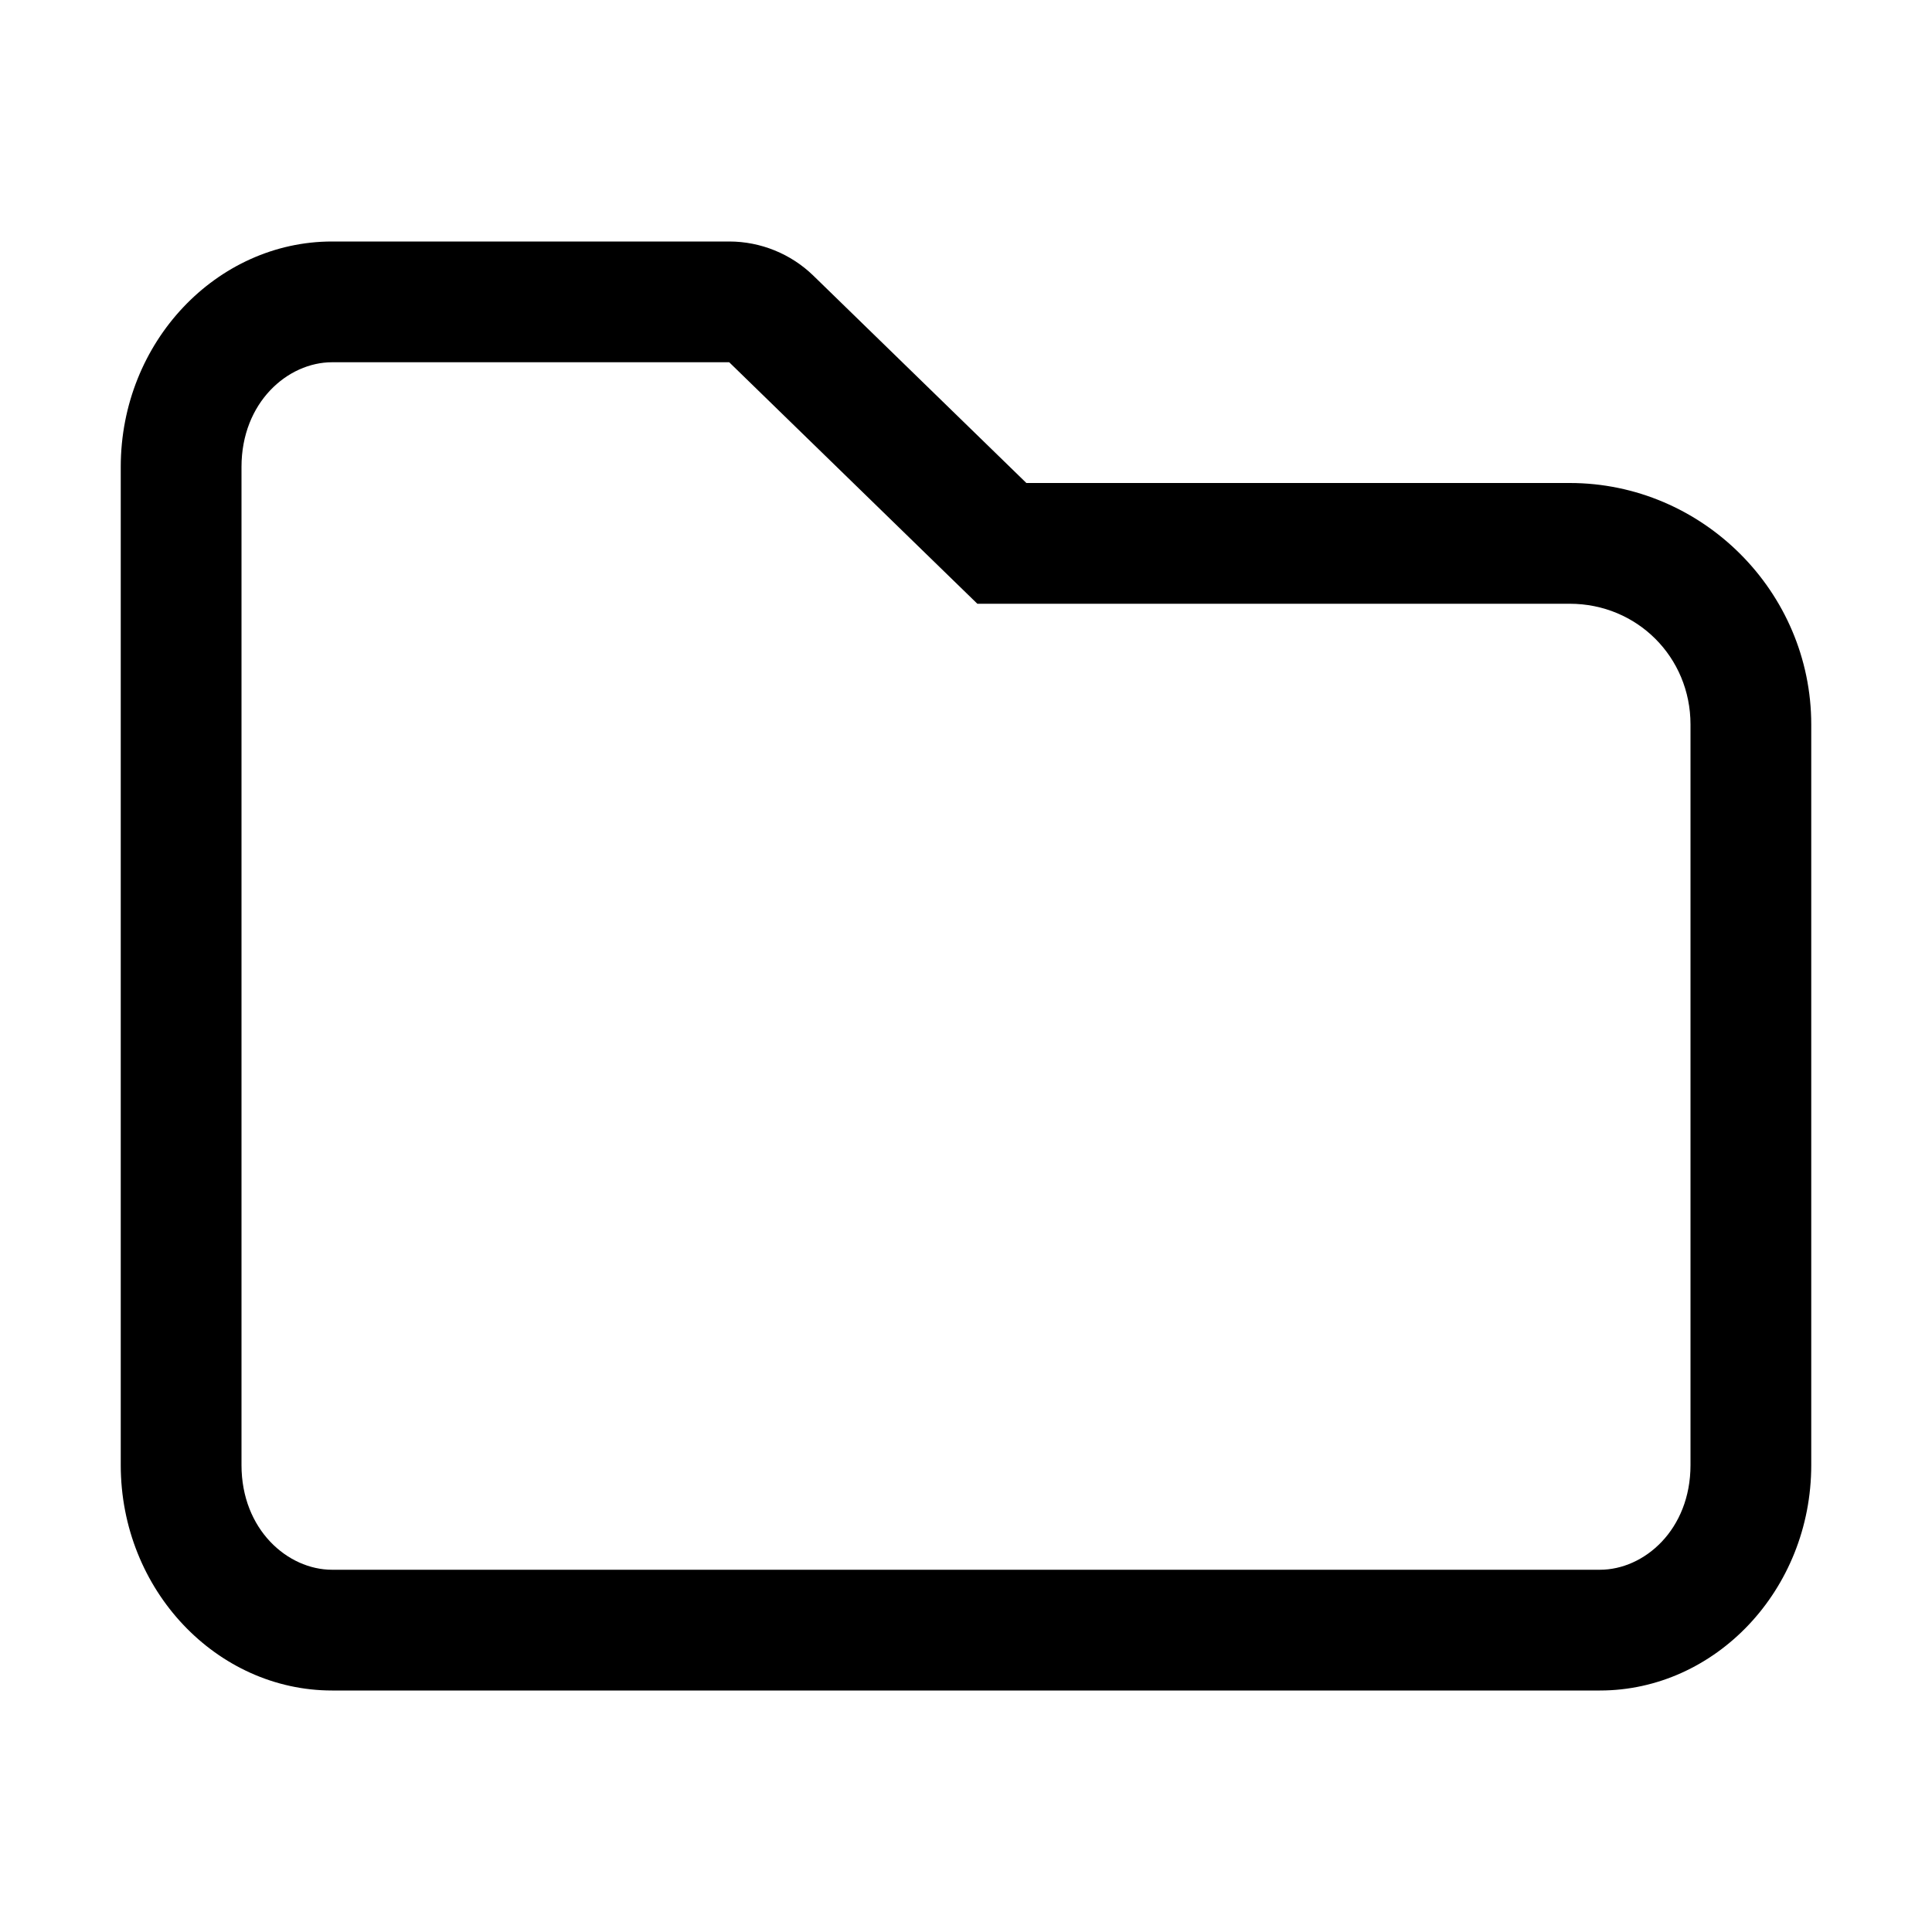 <!-- Copyright 2000-2022 JetBrains s.r.o. and contributors. Use of this source code is governed by the Apache 2.0 license. -->
<svg
   width="16"
   height="16"
   viewBox="0 0 16 16"
   fill="currentColor"
   xmlns="http://www.w3.org/2000/svg">
<path
     fill="currentColor"
     d="M 2.75,2 C 1.796,2 1,2.831 1,3.867 V 12.133 C 1,13.169 1.796,14 2.75,14 h 10.5 C 14.204,14 15,13.169 15,12.133 V 6 C 15,4.901 14.099,4 13,4 H 8.5 L 6.736,2.283 C 6.55,2.102 6.299,2 6.039,2 Z m 0,1 H 6.039 L 7.803,4.717 8.094,5 H 8.5 13 c 0.558,0 1,0.442 1,1 v 6.133 C 14,12.668 13.617,13 13.25,13 H 2.75 C 2.383,13 2,12.668 2,12.133 V 3.867 C 2,3.332 2.383,3 2.75,3 Z" />
</svg>